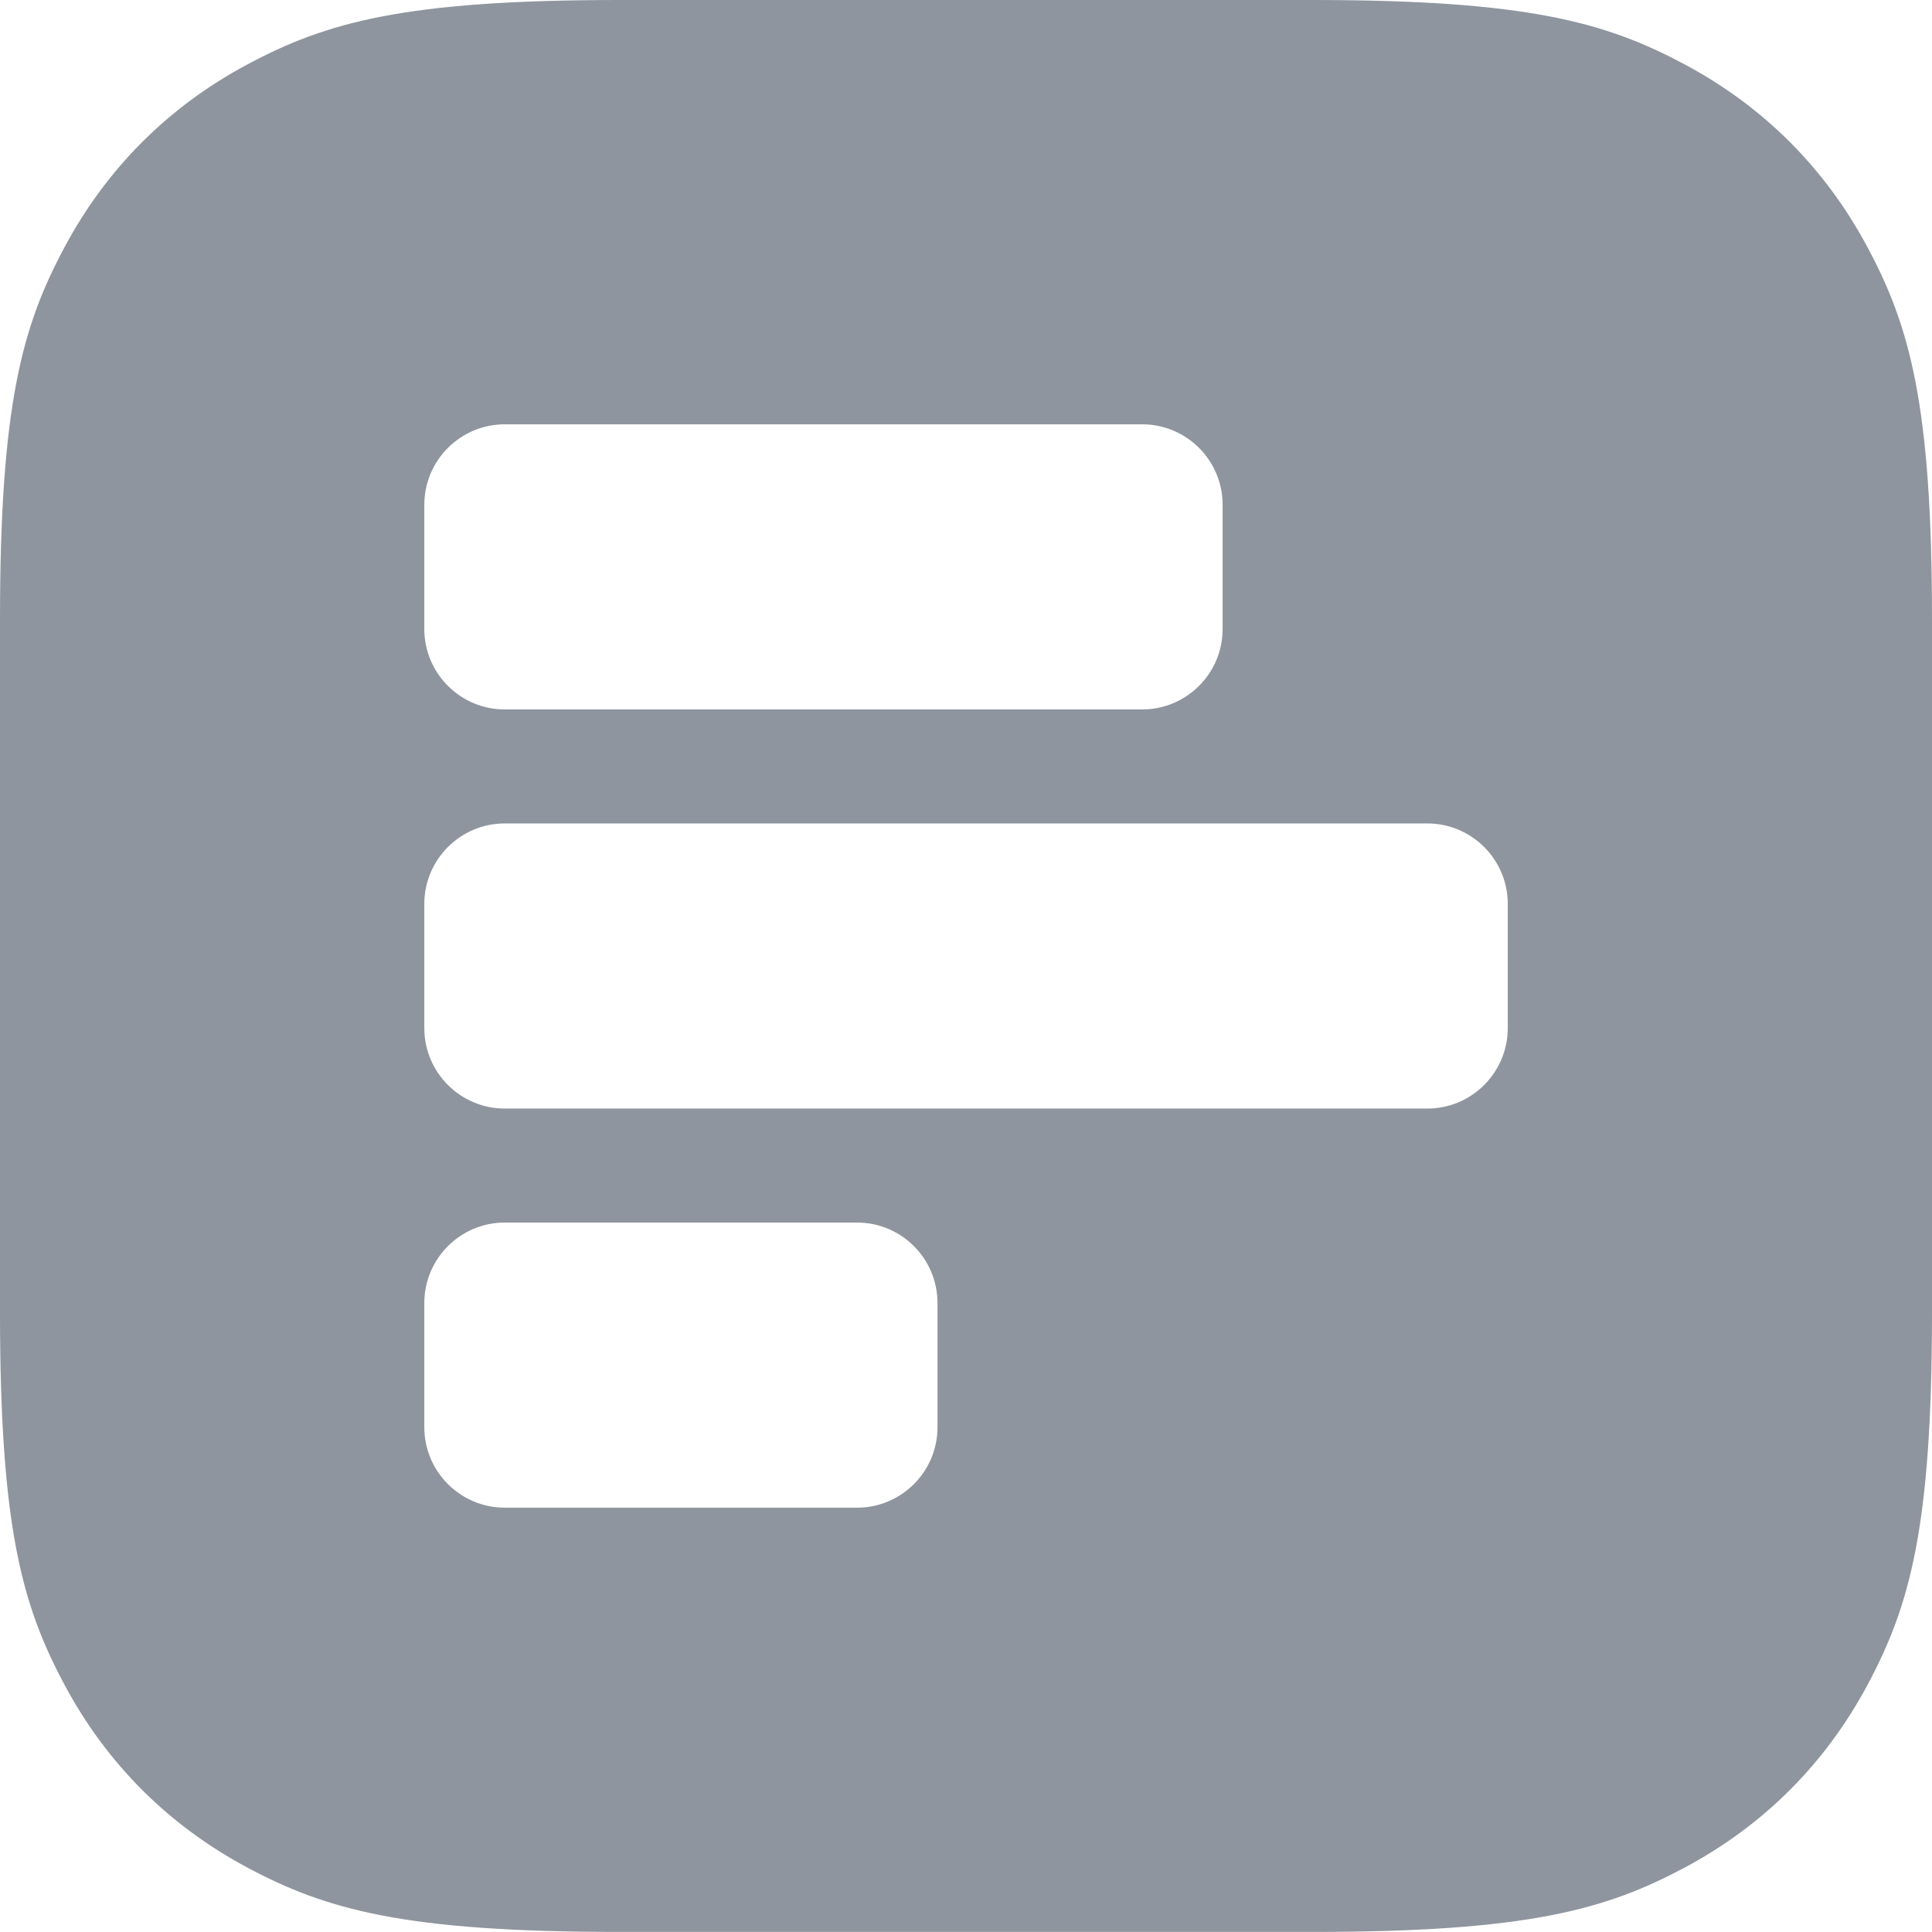 <svg viewBox="0 0 24 24" xmlns="http://www.w3.org/2000/svg"><path d="m0 0h24v24h-24z" fill="none"/><path d="m23.198 3.07c-.523-.979-1.29-1.746-2.268-2.269-.977-.522-1.948-.801-4.622-.801h-8.616c-2.676 0-3.645.279-4.622.802-.978.523-1.745 1.29-2.268 2.268-.523.977-.802 1.948-.802 4.622v8.617c0 2.675.279 3.644.802 4.621.523.978 1.29 1.745 2.268 2.268s1.948.801 4.622.801h8.617c2.675 0 3.644-.279 4.622-.801.978-.523 1.745-1.29 2.268-2.268s.801-1.948.801-4.622v-8.615c0-2.675-.279-3.644-.801-4.622zm-16.927 5.743c-.552 0-1-.448-1-1v-1.542c0-.552.448-1 1-1h7.917c.552 0 1 .448 1 1v1.542c0 .552-.448 1-1 1zm0 4.958c-.552 0-1-.448-1-1v-1.542c0-.552.448-1 1-1h11.459c.552 0 1 .448 1 1v1.542c0 .552-.448 1-1 1zm0 4.958c-.552 0-1-.448-1-1v-1.542c0-.552.448-1 1-1h4.375c.552 0 1 .448 1 1v1.542c0 .552-.448 1-1 1z" fill="#8f959e"/></svg>